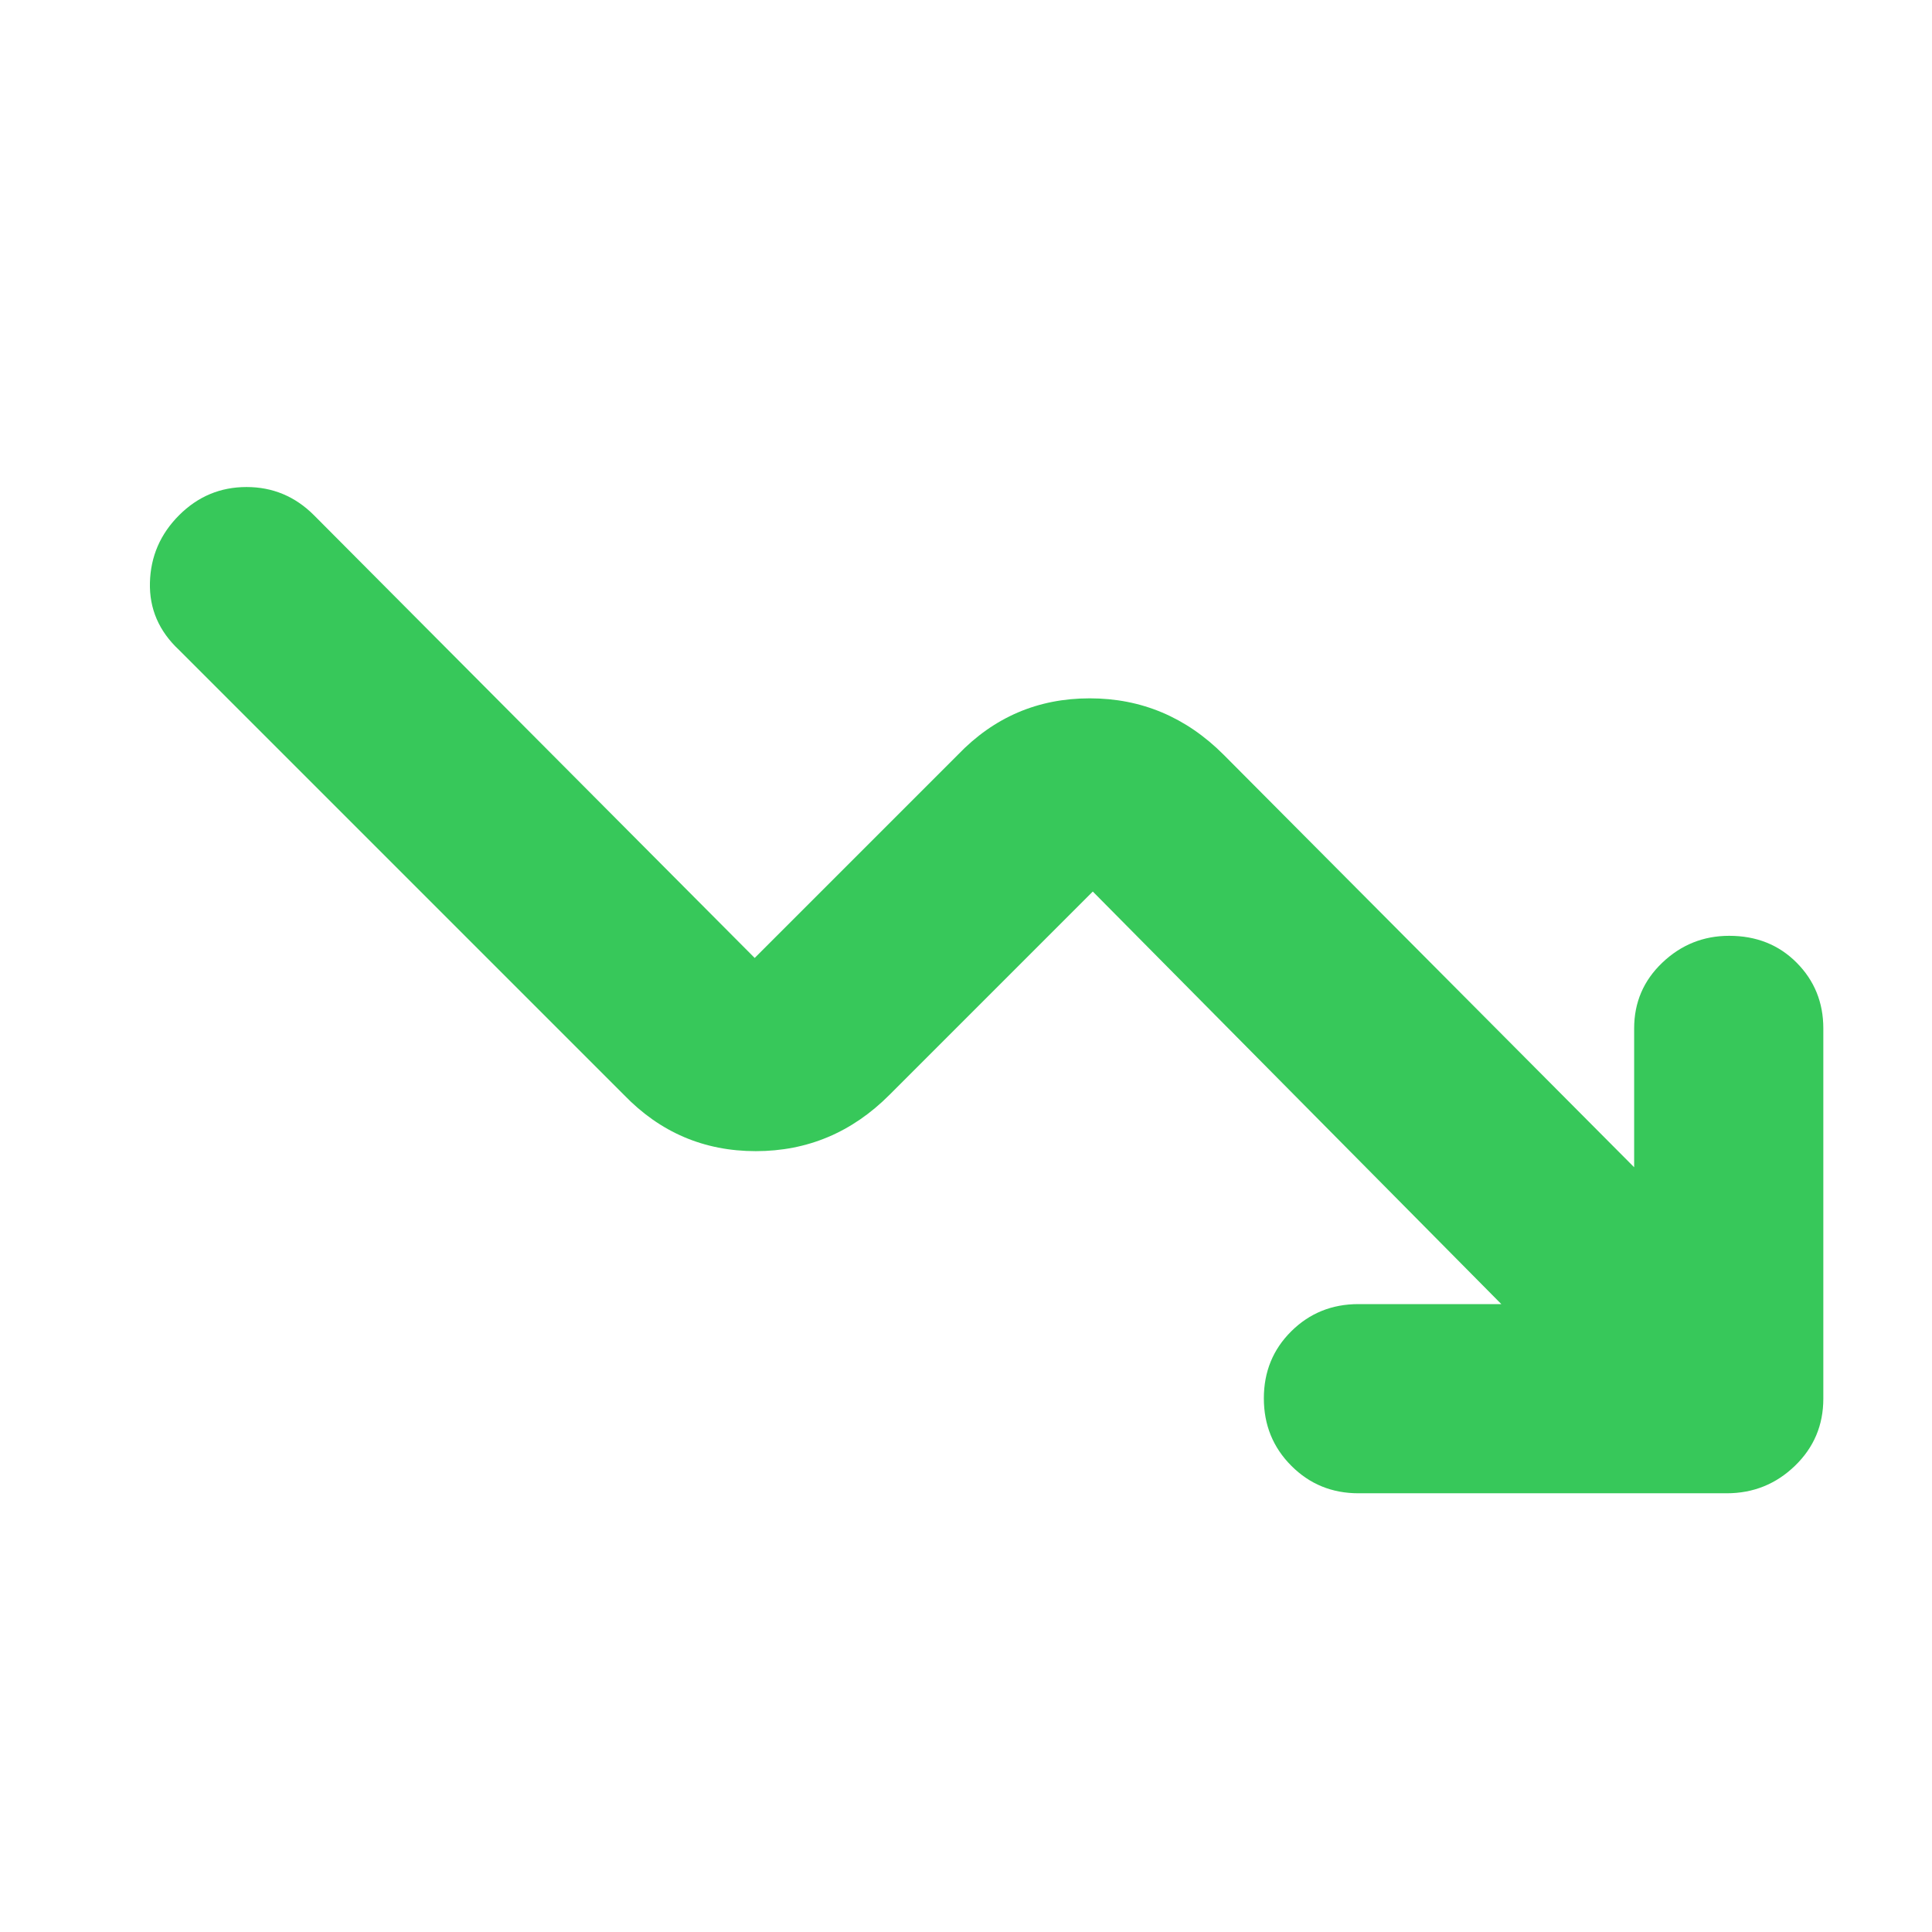 <svg xmlns="http://www.w3.org/2000/svg" height="48" viewBox="0 -960 960 960" width="48"><path fill="rgb(55, 200, 90)" d="M746-312 543-517 442-416q-27.93 28-66.47 28Q337-388 310-416L89-637q-15-14-14.5-33.5T89-704q14-14 33.5-14t33.5 14l219 220 101-101q26.93-28 65.47-28Q580-613 608-585l204 205v-69q0-19.33 14-32.66Q840-495 859.23-495q20.23 0 33.5 13.34Q906-468.33 906-449v184q0 19.75-14.12 33.37Q877.75-218 858-218H675q-19.75 0-33.37-13.68Q628-245.35 628-265.18q0-19.82 13.63-33.32Q655.25-312 675-312h71Z"/></svg>